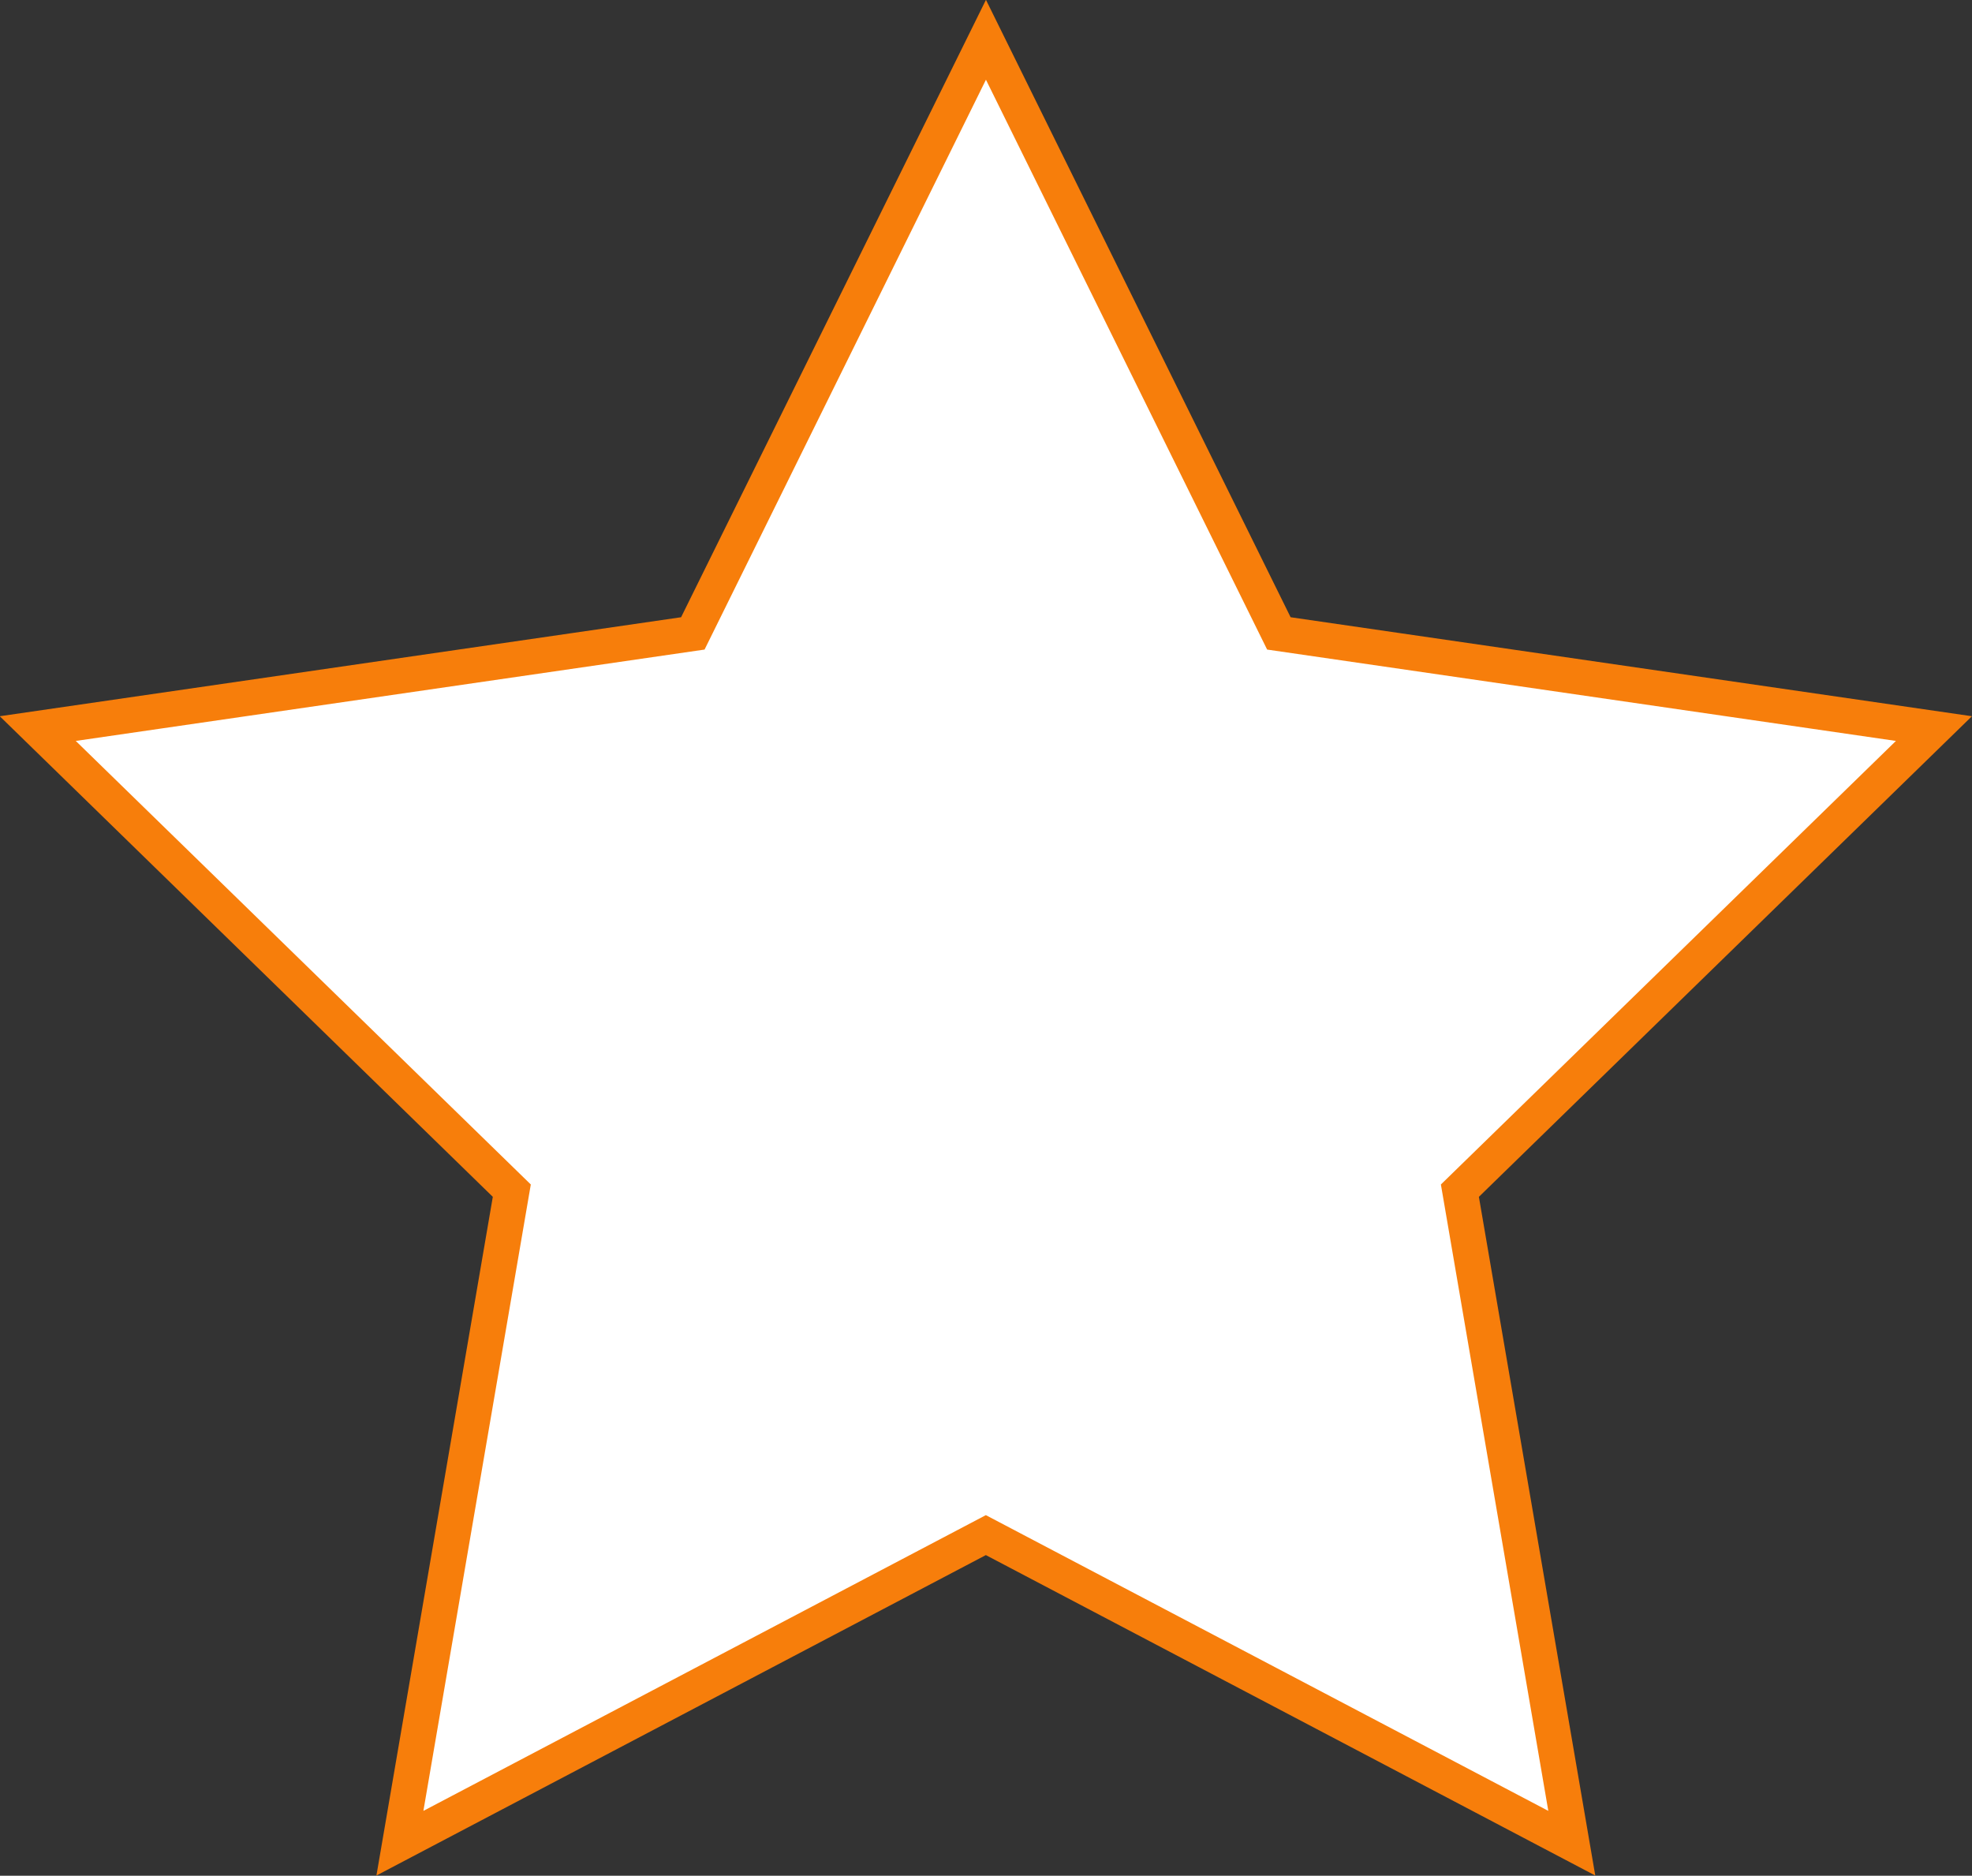<svg xmlns="http://www.w3.org/2000/svg" width="19.685" height="18.722" viewBox="0 0 19.685 18.722">
  <rect x="0" y="0" width="19.685" height="18.722" fill="#333333" stroke="none"/>
  <path id="Контур_194" data-name="Контур 194" d="M-1480.983,5196.1l2.924,5.925,6.539.95-4.732,4.612,1.117,6.513-5.849-3.075-5.849,3.075,1.117-6.513-4.732-4.612,6.539-.95Z" transform="translate(1490.825 -5195.703)" fill="#fff" stroke="#f77e0b" stroke-miterlimit="10" stroke-width="0.353"/>
</svg>
